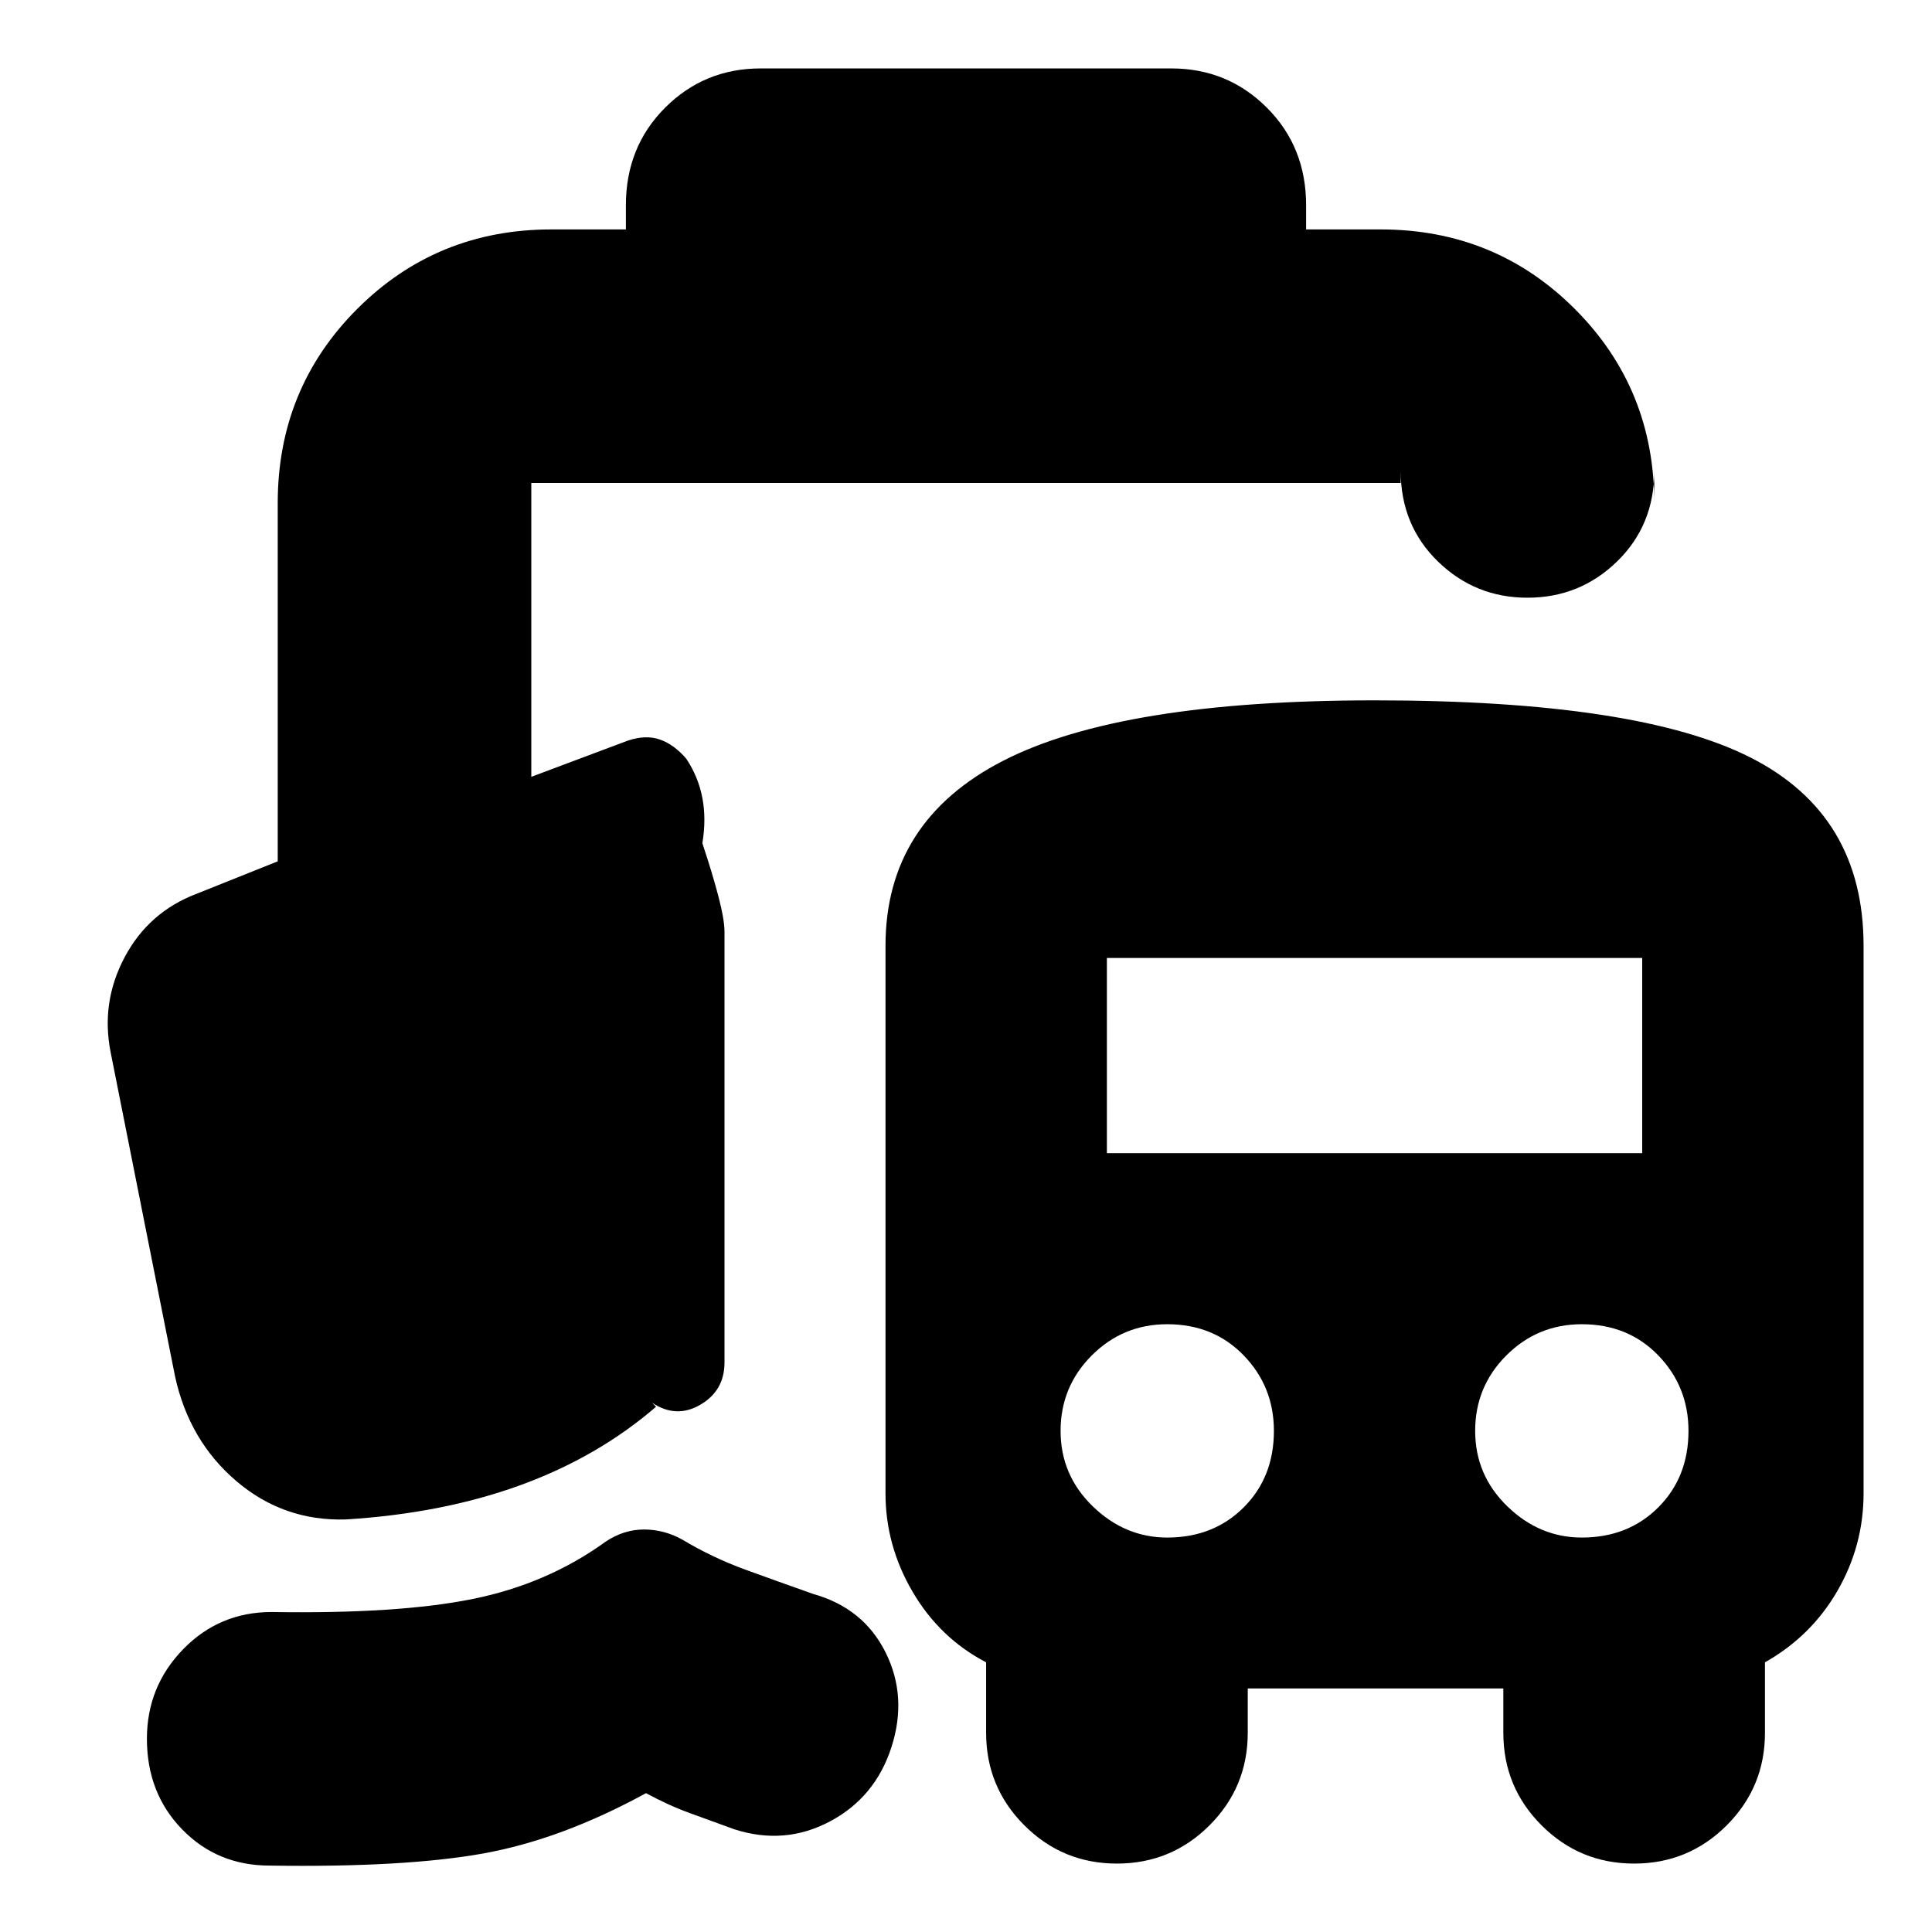 <svg xmlns="http://www.w3.org/2000/svg" height="24" viewBox="0 -960 960 960" width="24"><path d="M134-33q-26 0-43.5-18T73-96q0-26 18-44.5t44-18.5q63 1 100-6.5t66-28.5q9-6 19-6t19 5q15 9 31.5 15t33.5 12q25 7 36 29t3 47q-8 25-30.5 37T365-51l-22-8q-11-4-22-10-42 23-81 30t-106 6Zm486-88v22q0 27-19 46t-46 19q-27 0-46-19t-19-46v-35q-23-12-36.5-35T440-218v-272q0-62 58.5-92T683-612q131 0 187 28.5t56 93.5v272q0 26-13 48.5T877-134v35q0 27-19 46t-46 19q-27 0-46-19t-19-46v-22H620Zm-40-75q23 0 38-15t15-38q0-22-15-37.5T580-302q-22 0-37.5 15.5T527-249q0 22 16 37.5t37 15.5Zm206 0q23 0 38-15t15-38q0-22-15-37.5T786-302q-22 0-37.5 15.5T733-249q0 22 16 37.5t37 15.5ZM550-387h266v-97H550v97ZM274-846h37v-12q0-29 19.5-48.5T378-926h204q28 0 47.5 19.5T649-858v12h37q57 0 96.5 39.5T822-710v-16q0 27-18.5 45T759-663q-26 0-44.5-18T696-726v6H264v146l48-18q9-3 16-.5t13 9.5q6 9 8 19.5t0 22.5q5 15 8 26.5t3 17.5v214q0 14-12 21t-24-1l1.5 1.5.5.5q-29 25-67.5 39T172-205q-31 1-54.5-19T87-276L55-437q-5-25 7-47.5T98-516l40-16v-178q0-57 39.5-96.5T274-846Z"/></svg>